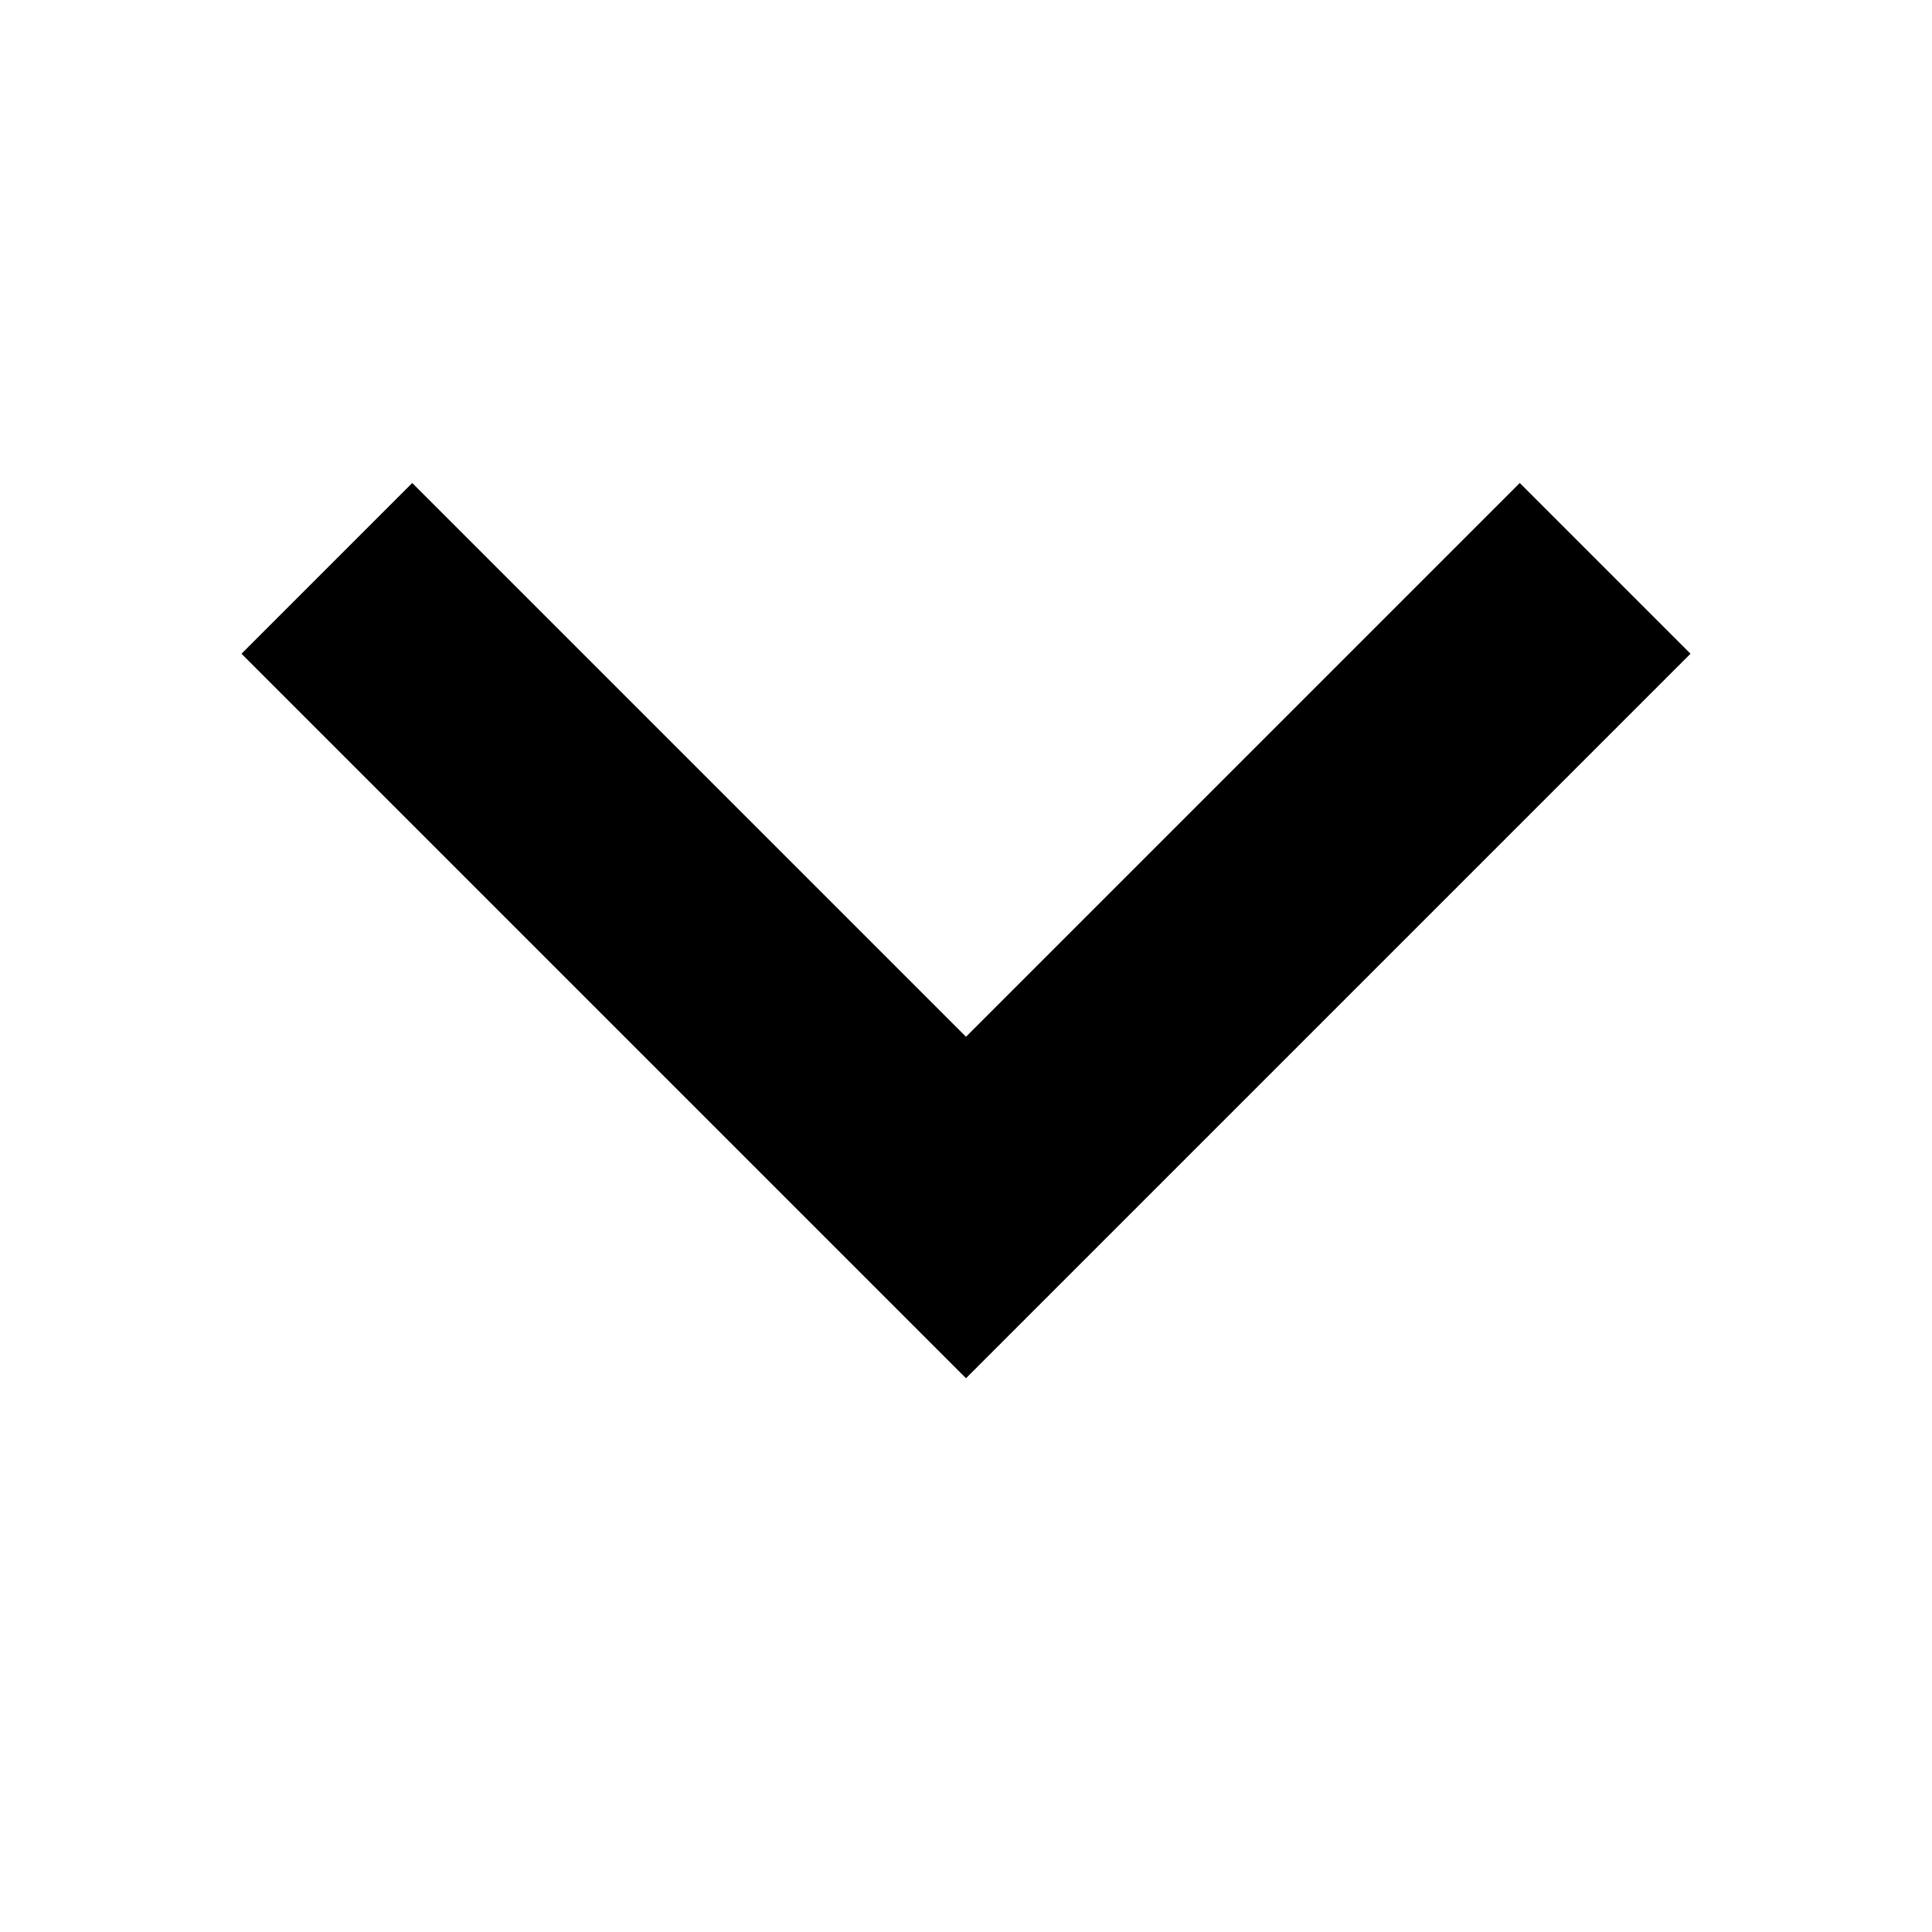 <svg width="8" height="8" viewBox="0 0 8 8" fill="none" xmlns="http://www.w3.org/2000/svg">
<g id="chevron-6">
<path id="Vector" d="M1.707 2L1 2.707L4 5.707L7 2.707L6.293 2L4 4.293L1.707 2Z" fill="context-fill"/>
</g>
</svg>
